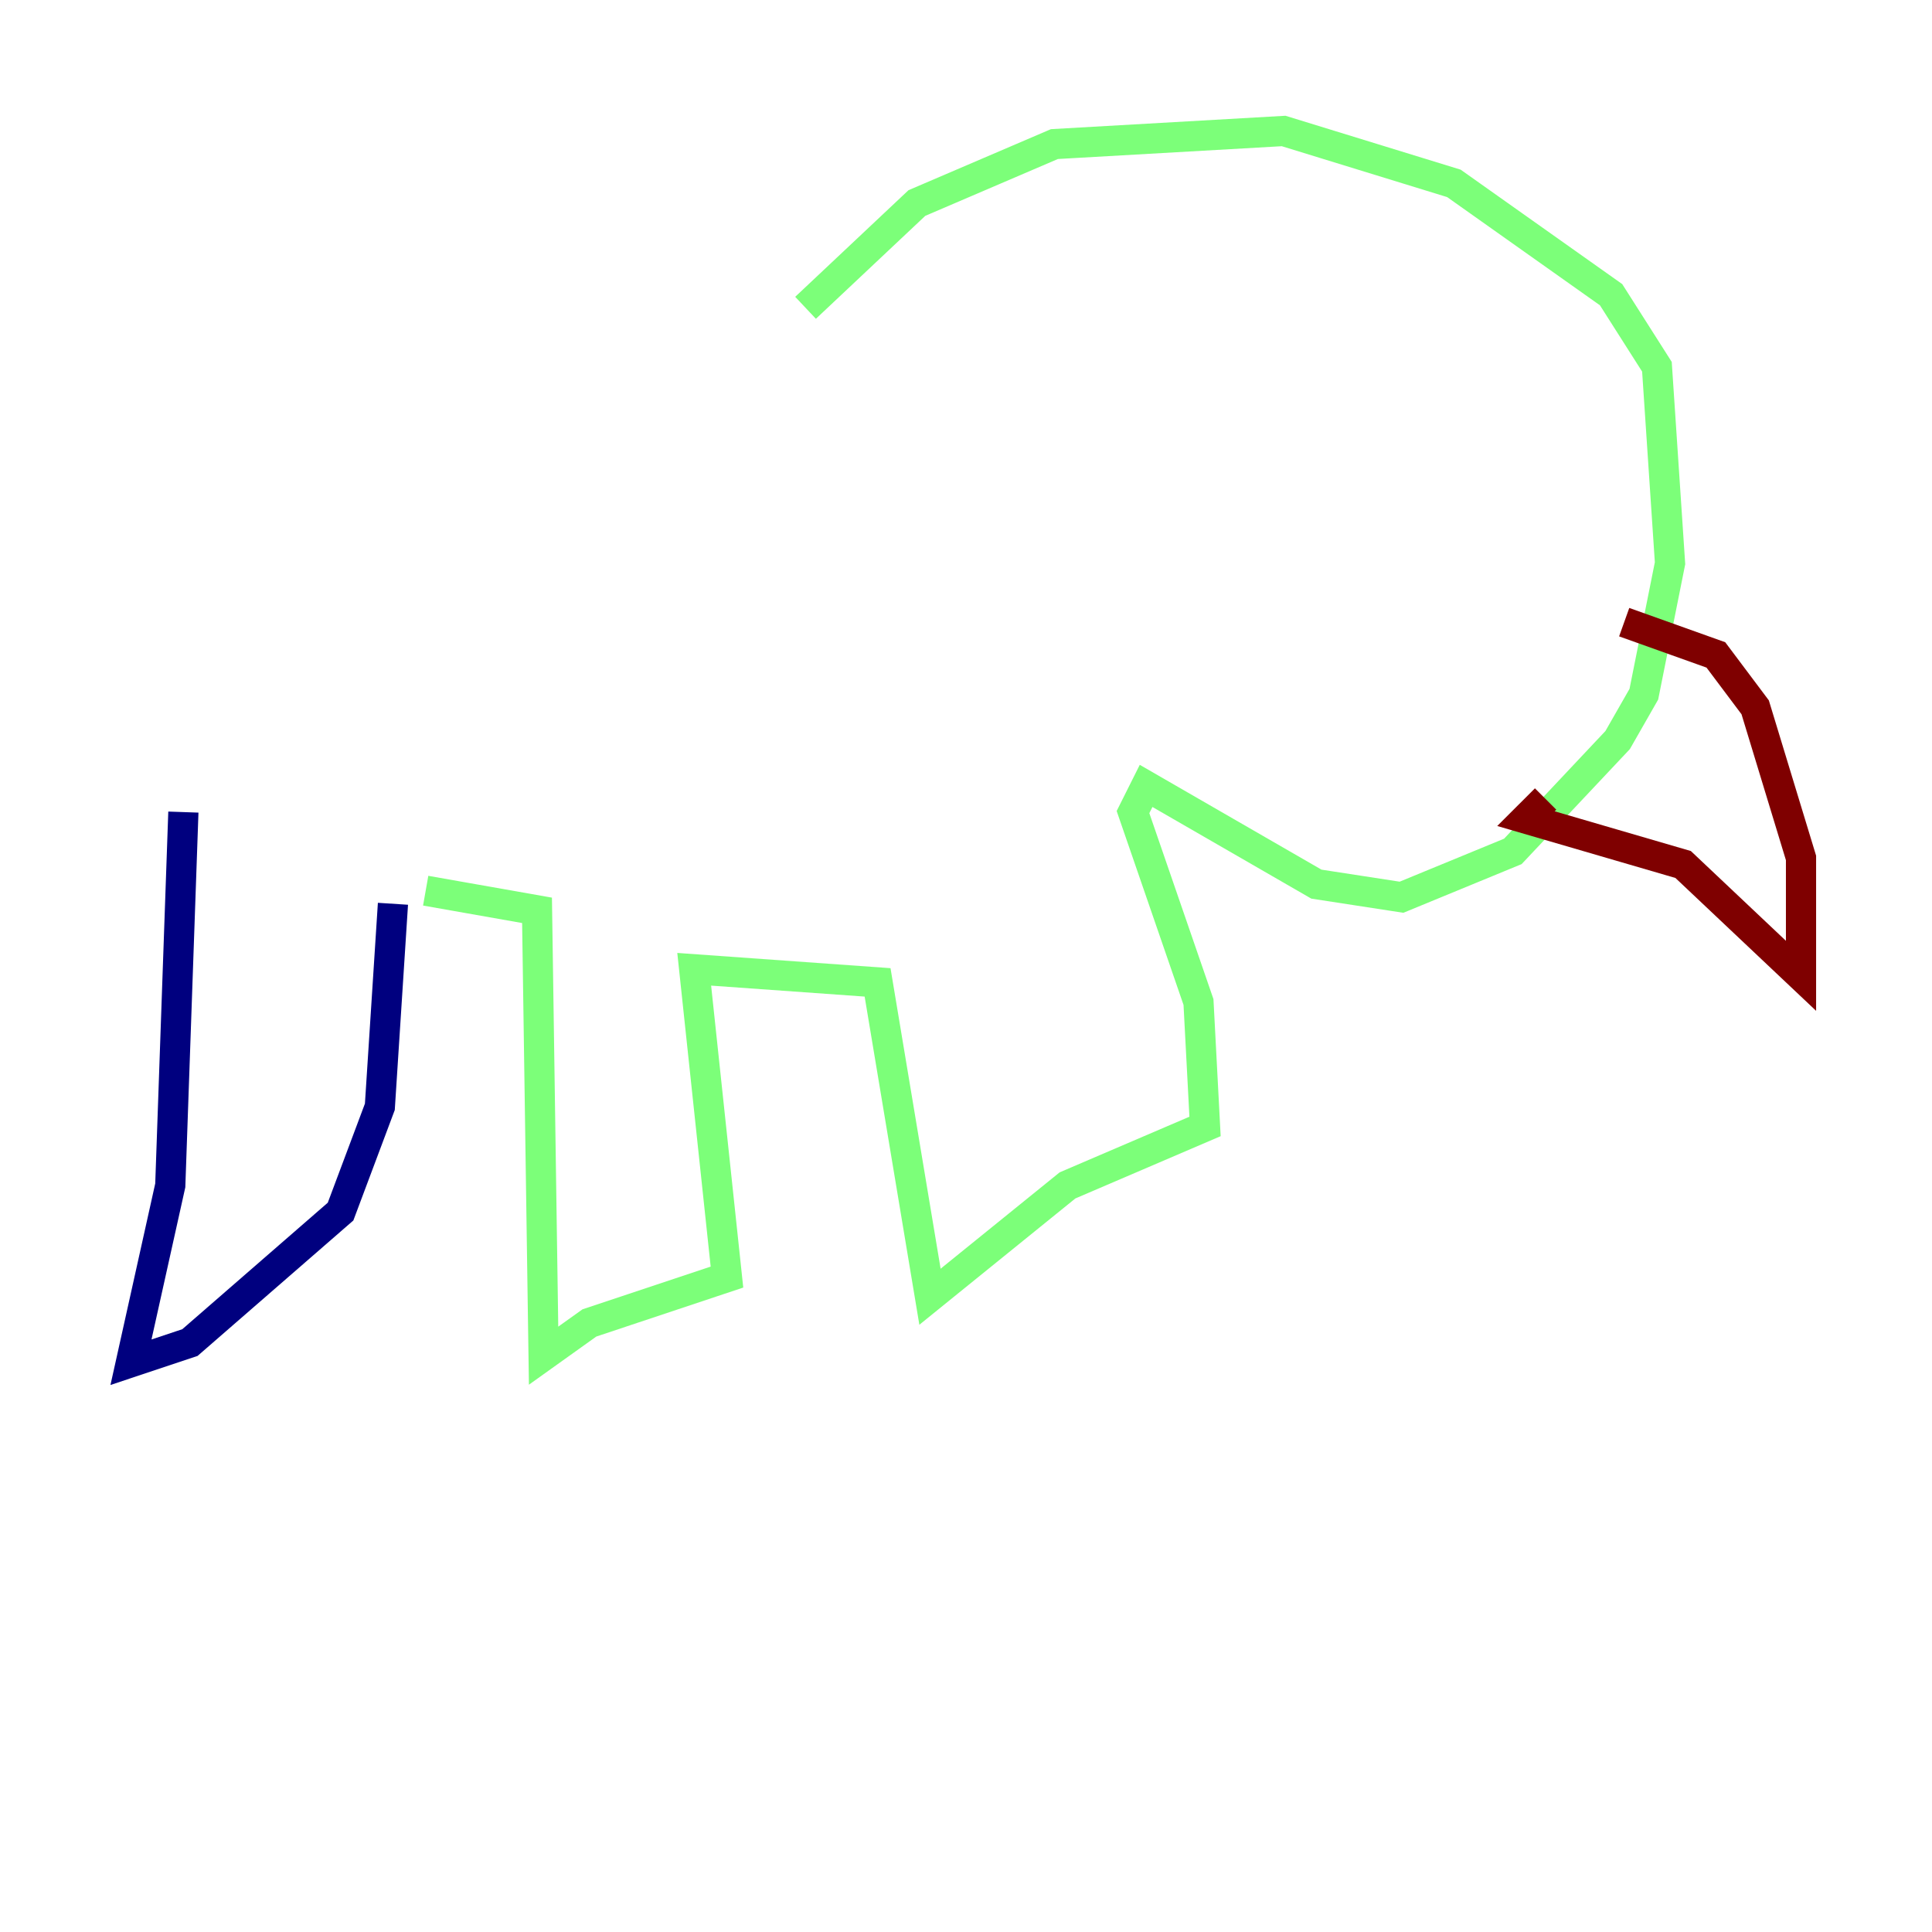 <?xml version="1.0" encoding="utf-8" ?>
<svg baseProfile="tiny" height="128" version="1.2" viewBox="0,0,128,128" width="128" xmlns="http://www.w3.org/2000/svg" xmlns:ev="http://www.w3.org/2001/xml-events" xmlns:xlink="http://www.w3.org/1999/xlink"><defs /><polyline fill="none" points="12.149,53.803 11.281,78.536 8.678,90.251 12.583,88.949 22.563,80.271 25.166,73.329 26.034,59.878" stroke="#00007f" stroke-width="2" /><polyline fill="none" points="28.203,59.01 35.58,60.312 36.014,89.817 39.051,87.647 48.163,84.61 45.993,64.217 58.142,65.085 61.614,85.912 70.725,78.536 79.837,74.63 79.403,66.386 75.064,53.803 75.932,52.068 87.214,58.576 92.854,59.444 100.231,56.407 107.173,49.031 108.909,45.993 110.644,37.315 109.776,24.298 106.739,19.525 96.325,12.149 85.044,8.678 69.858,9.546 60.746,13.451 53.37,20.393" stroke="#7cff79" stroke-width="2" /><polyline fill="none" points="107.607,41.22 113.681,43.39 116.285,46.861 119.322,56.841 119.322,64.651 111.512,57.275 101.098,54.237 102.4,52.936" stroke="#7f0000" stroke-width="2" /></svg>